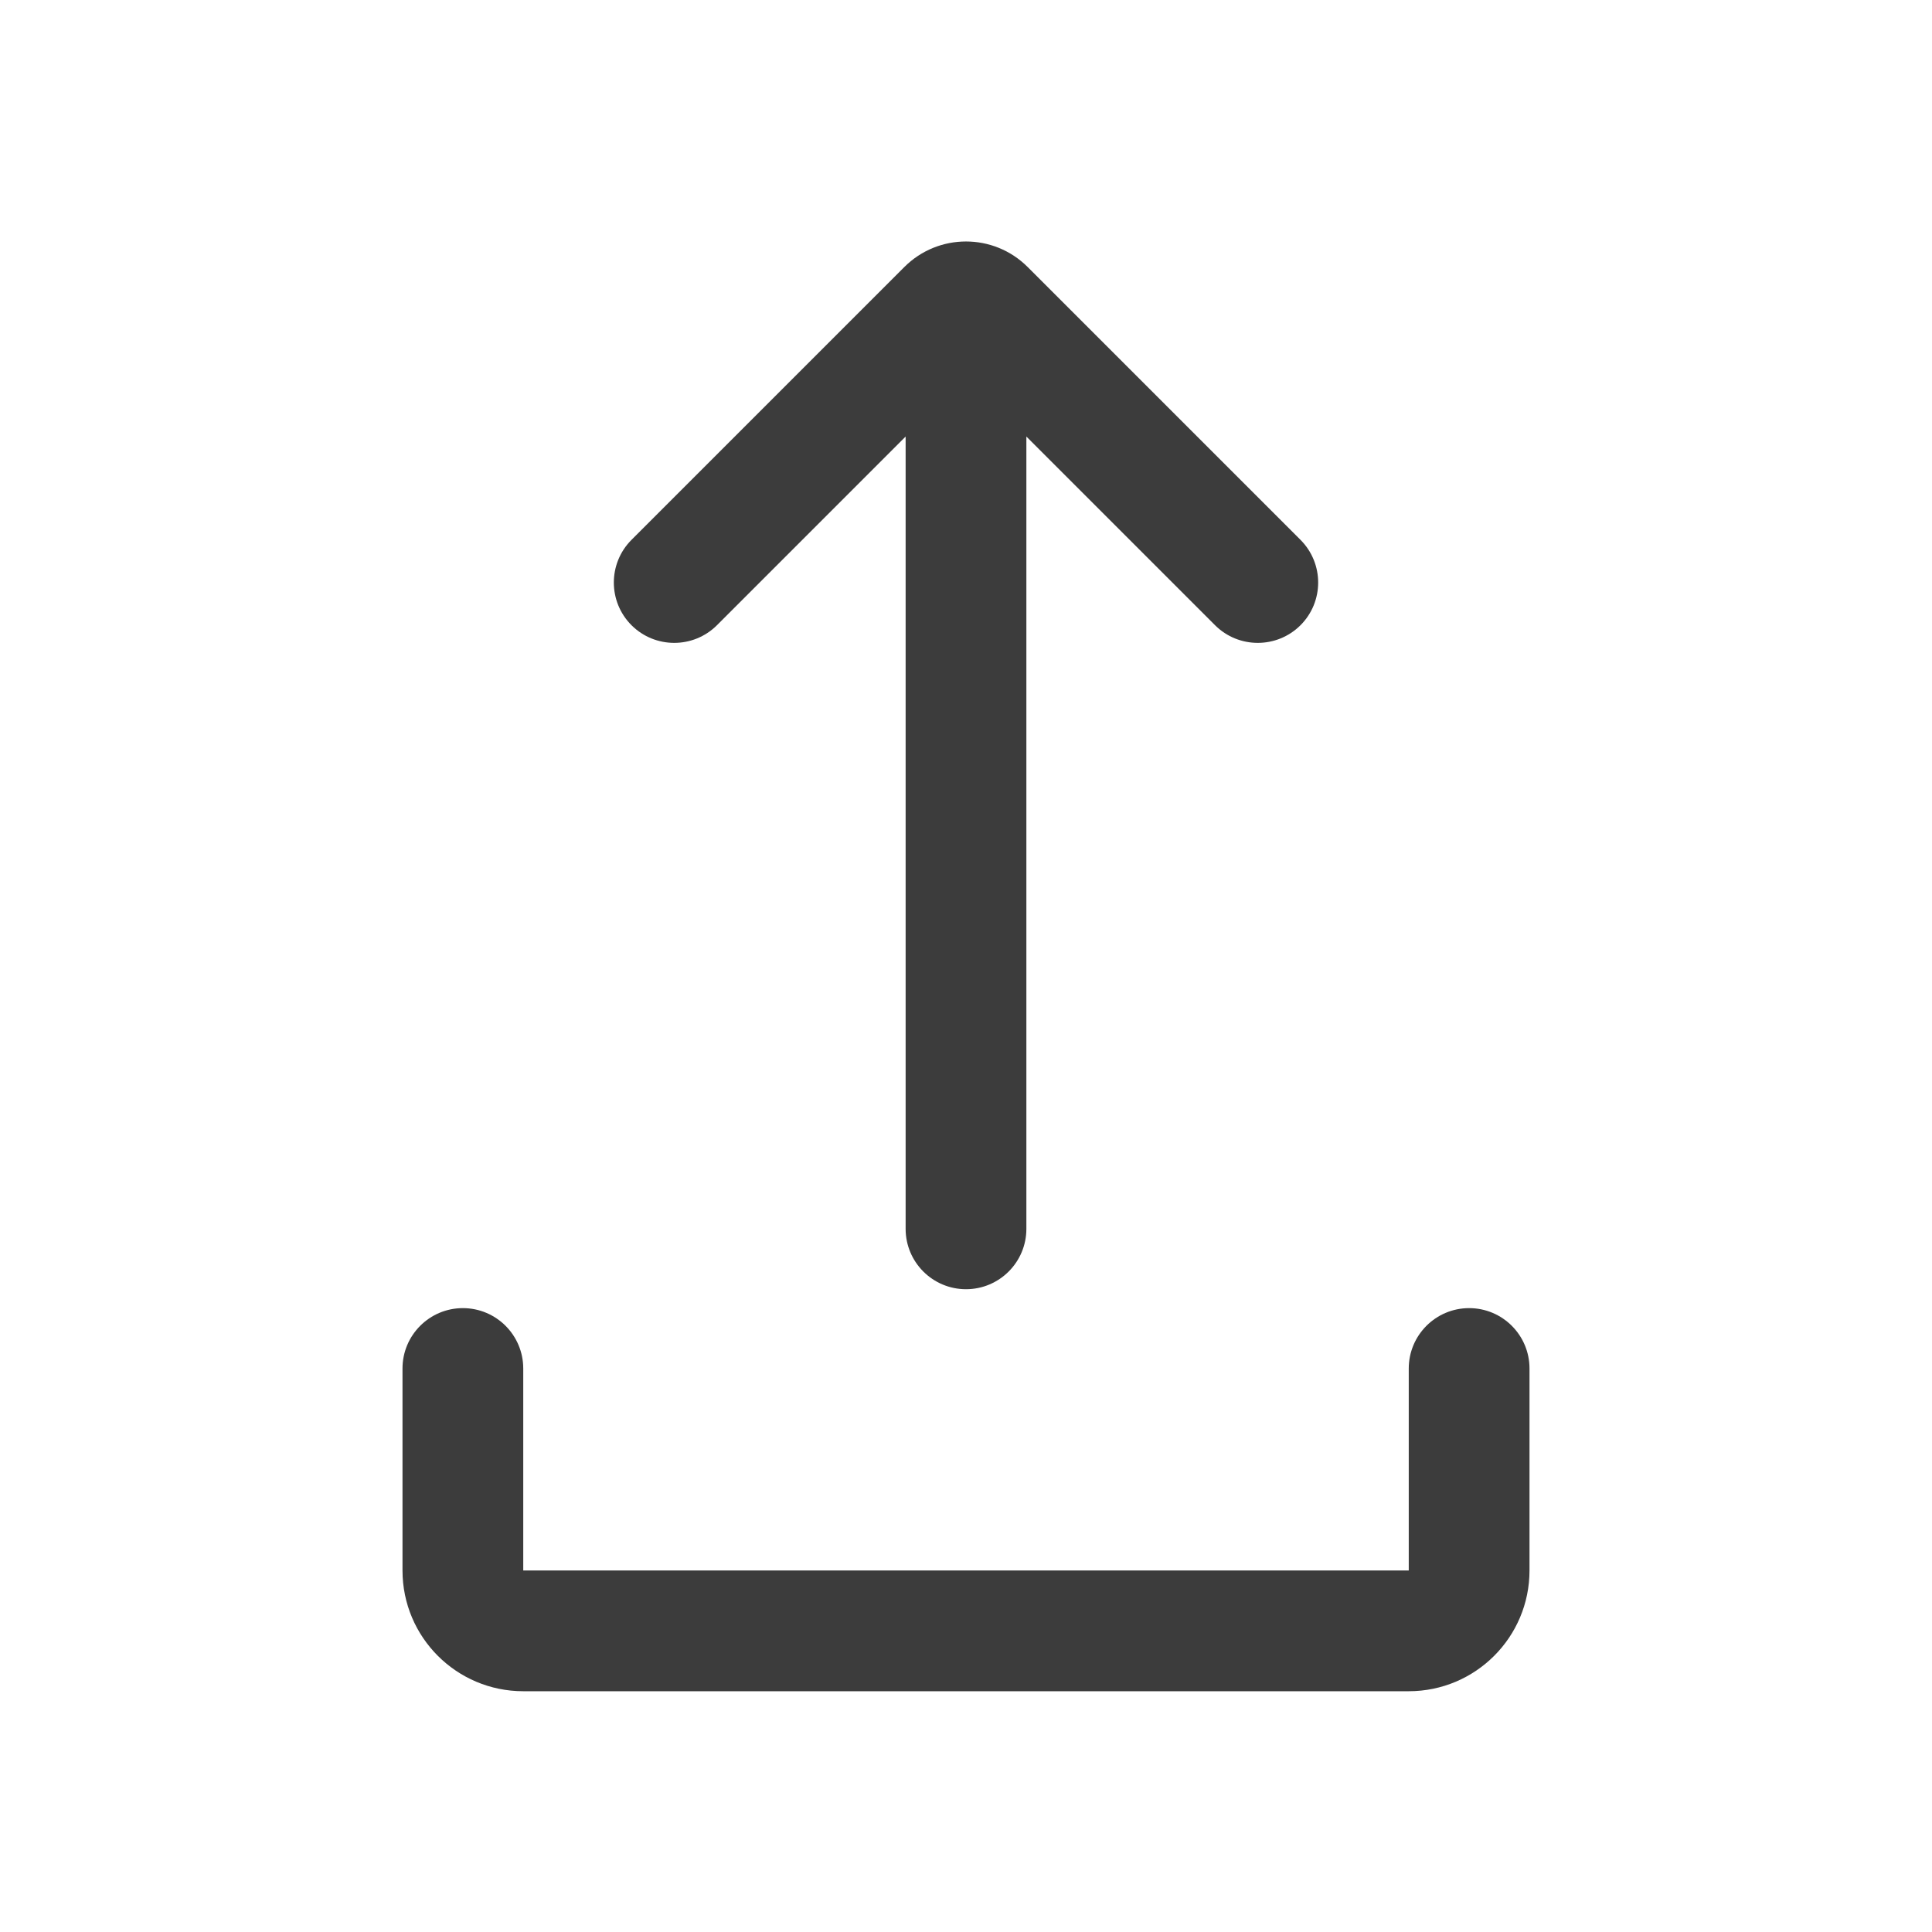 <svg width="24" height="24" viewBox="0 0 24 24" fill="none" xmlns="http://www.w3.org/2000/svg">
<path d="M16.155 7.767C15.862 8.059 15.387 8.059 15.094 7.767L12.75 5.423L12.75 15.265C12.75 15.679 12.414 16.015 12 16.015C11.586 16.015 11.25 15.679 11.25 15.265L11.25 5.423L8.906 7.767C8.613 8.059 8.138 8.059 7.845 7.767C7.552 7.474 7.552 6.999 7.845 6.706L11.234 3.317C11.657 2.894 12.343 2.894 12.766 3.317L16.155 6.706C16.448 6.999 16.448 7.474 16.155 7.767Z" fill="#3C3C3C"/>
<path d="M5 19.509C5 20.338 5.672 21.009 6.5 21.009H17.5C18.328 21.009 19 20.338 19 19.509V17C19 16.586 18.664 16.25 18.25 16.25C17.836 16.25 17.5 16.586 17.5 17V19.509H6.5V17C6.5 16.586 6.164 16.25 5.75 16.25C5.336 16.25 5 16.586 5 17V19.509Z" fill="#3C3C3C"/>
</svg>

